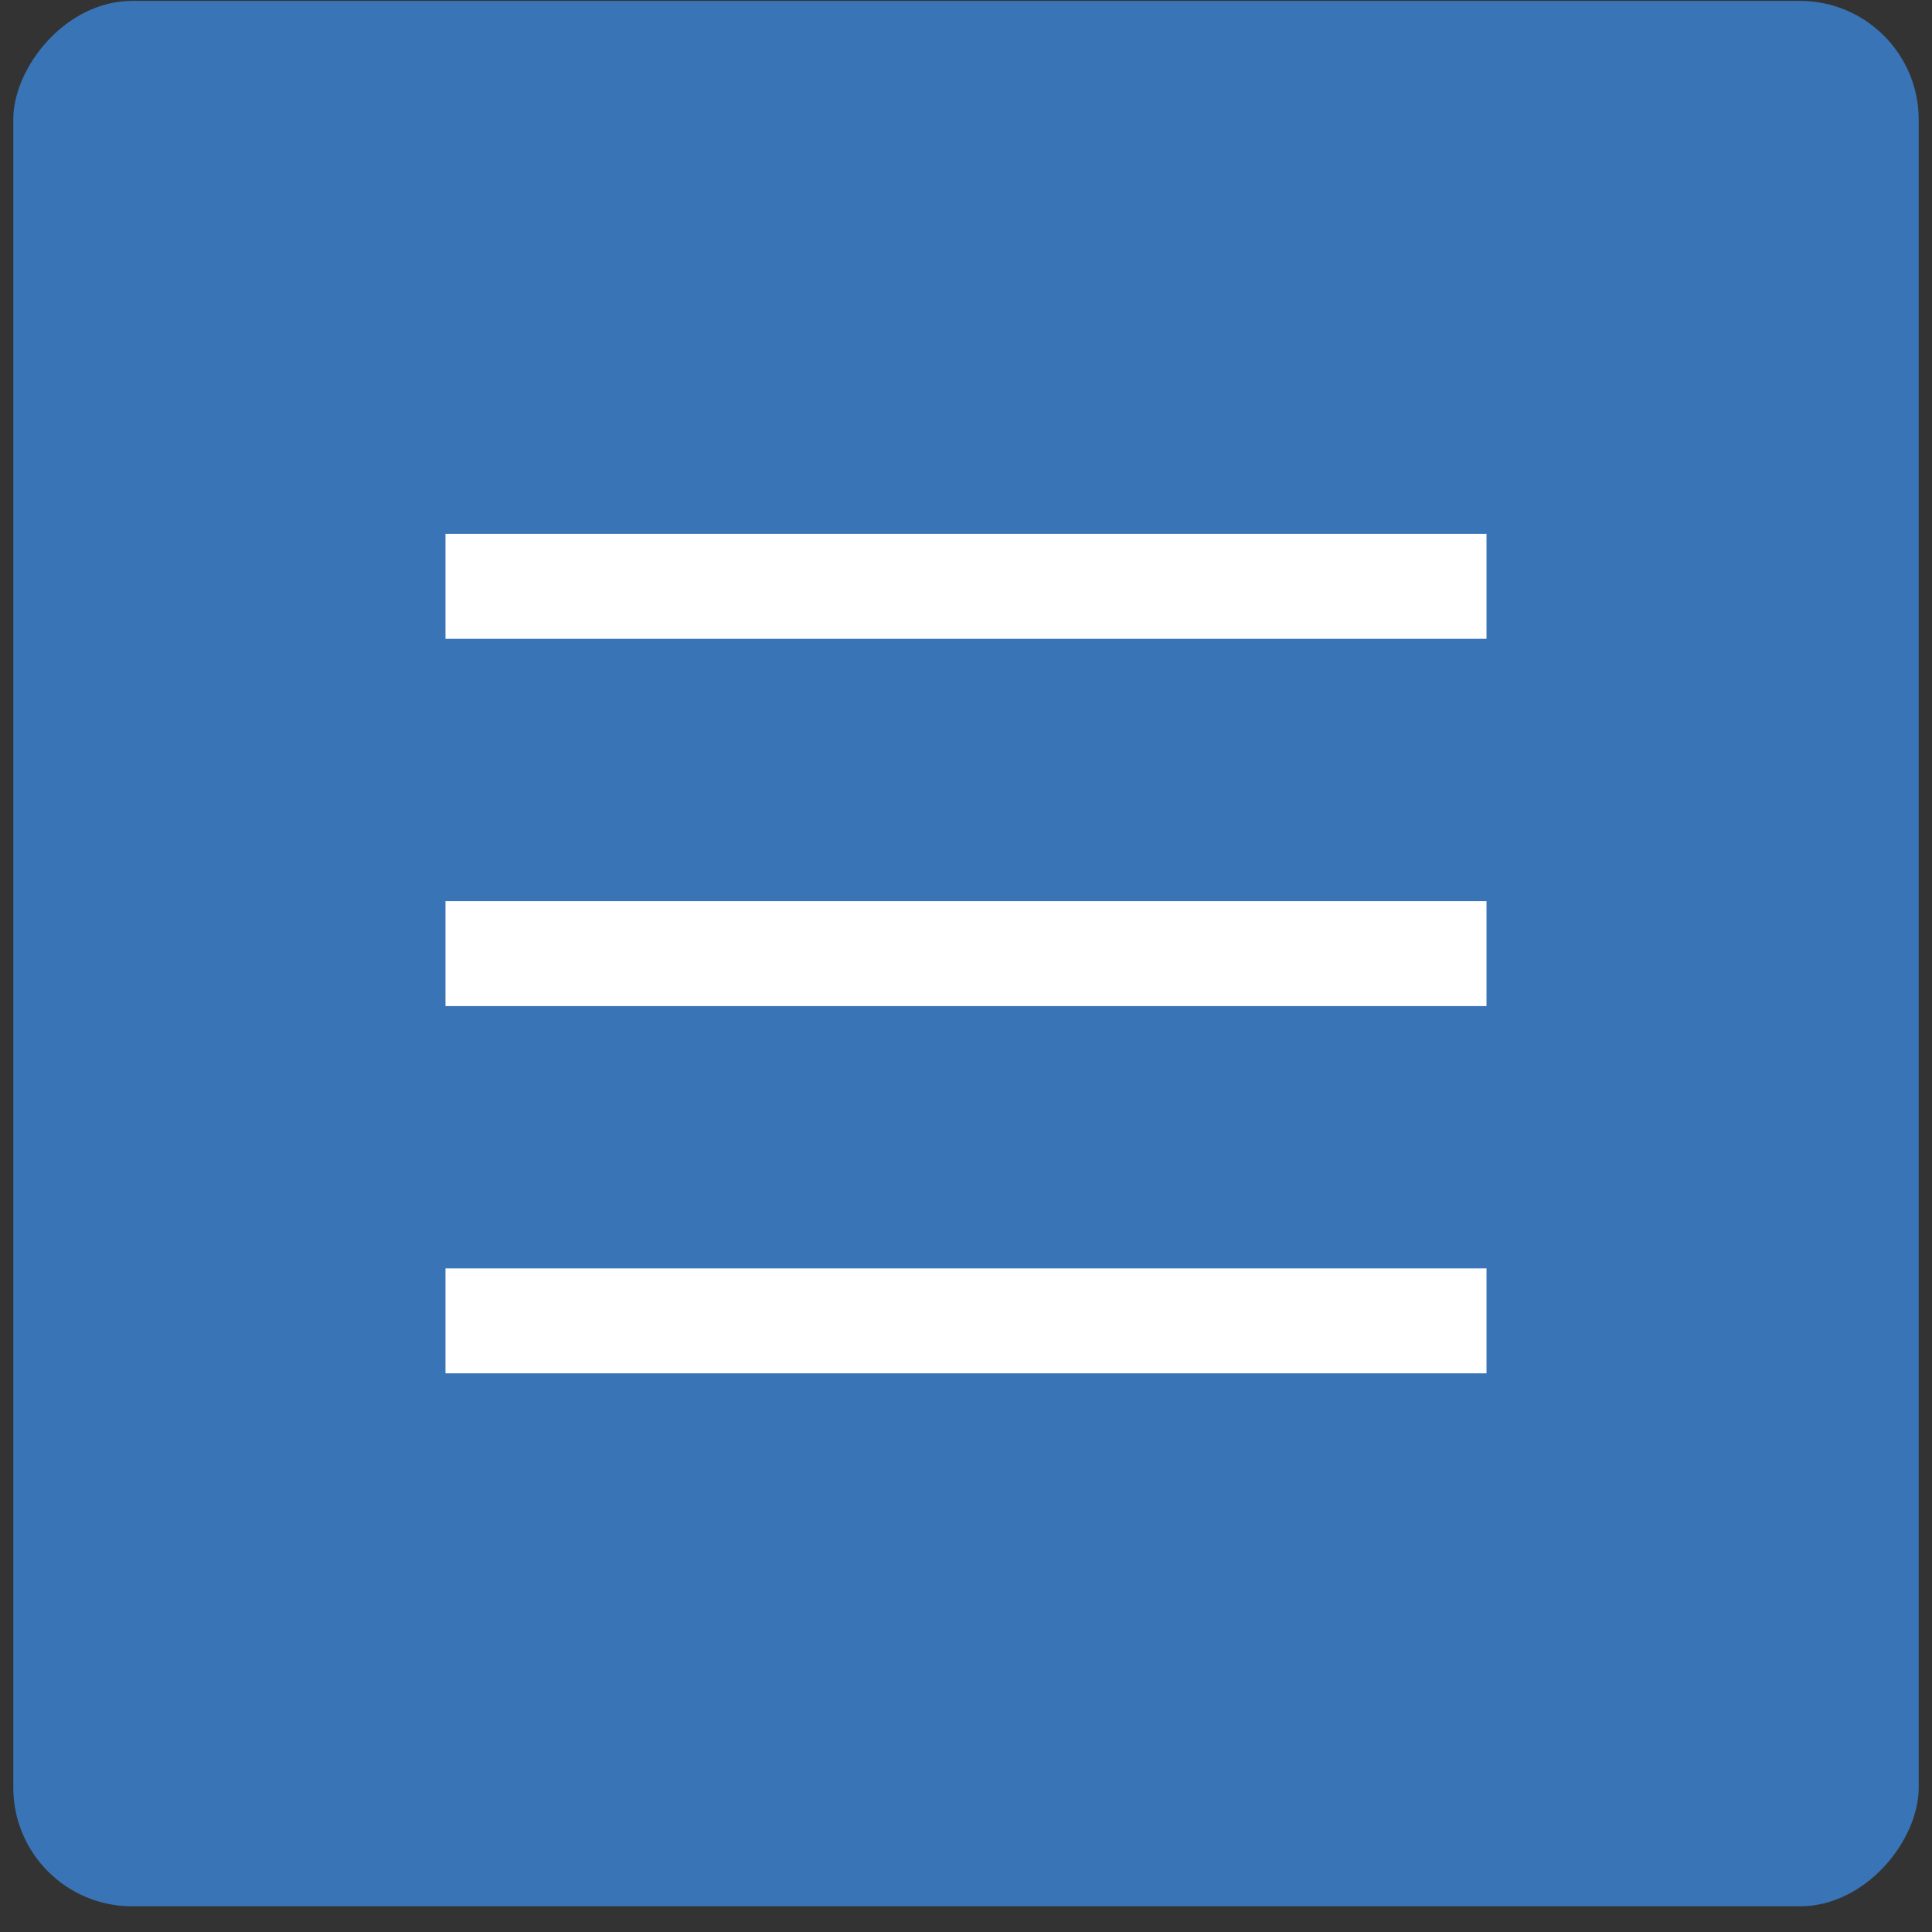 <svg width="65" height="65" viewBox="0 0 65 65" fill="none" xmlns="http://www.w3.org/2000/svg">
<rect x="0" y="0" width="65" height="65" fill="#333333" stroke="none"/>
<rect width="64.106" height="64.106" rx="3.996" transform="matrix(-1 0 0 1 64.553 0.03)" fill="#3974B6"/>
<path d="M14.988 46.204L50.012 46.204L50.012 42.674L14.988 42.674L14.988 46.204ZM14.988 33.849L50.012 33.849L50.012 30.318L14.988 30.318L14.988 33.849ZM14.988 21.493L50.012 21.493L50.012 17.963L14.988 17.963L14.988 21.493Z" fill="white"/>
</svg>
